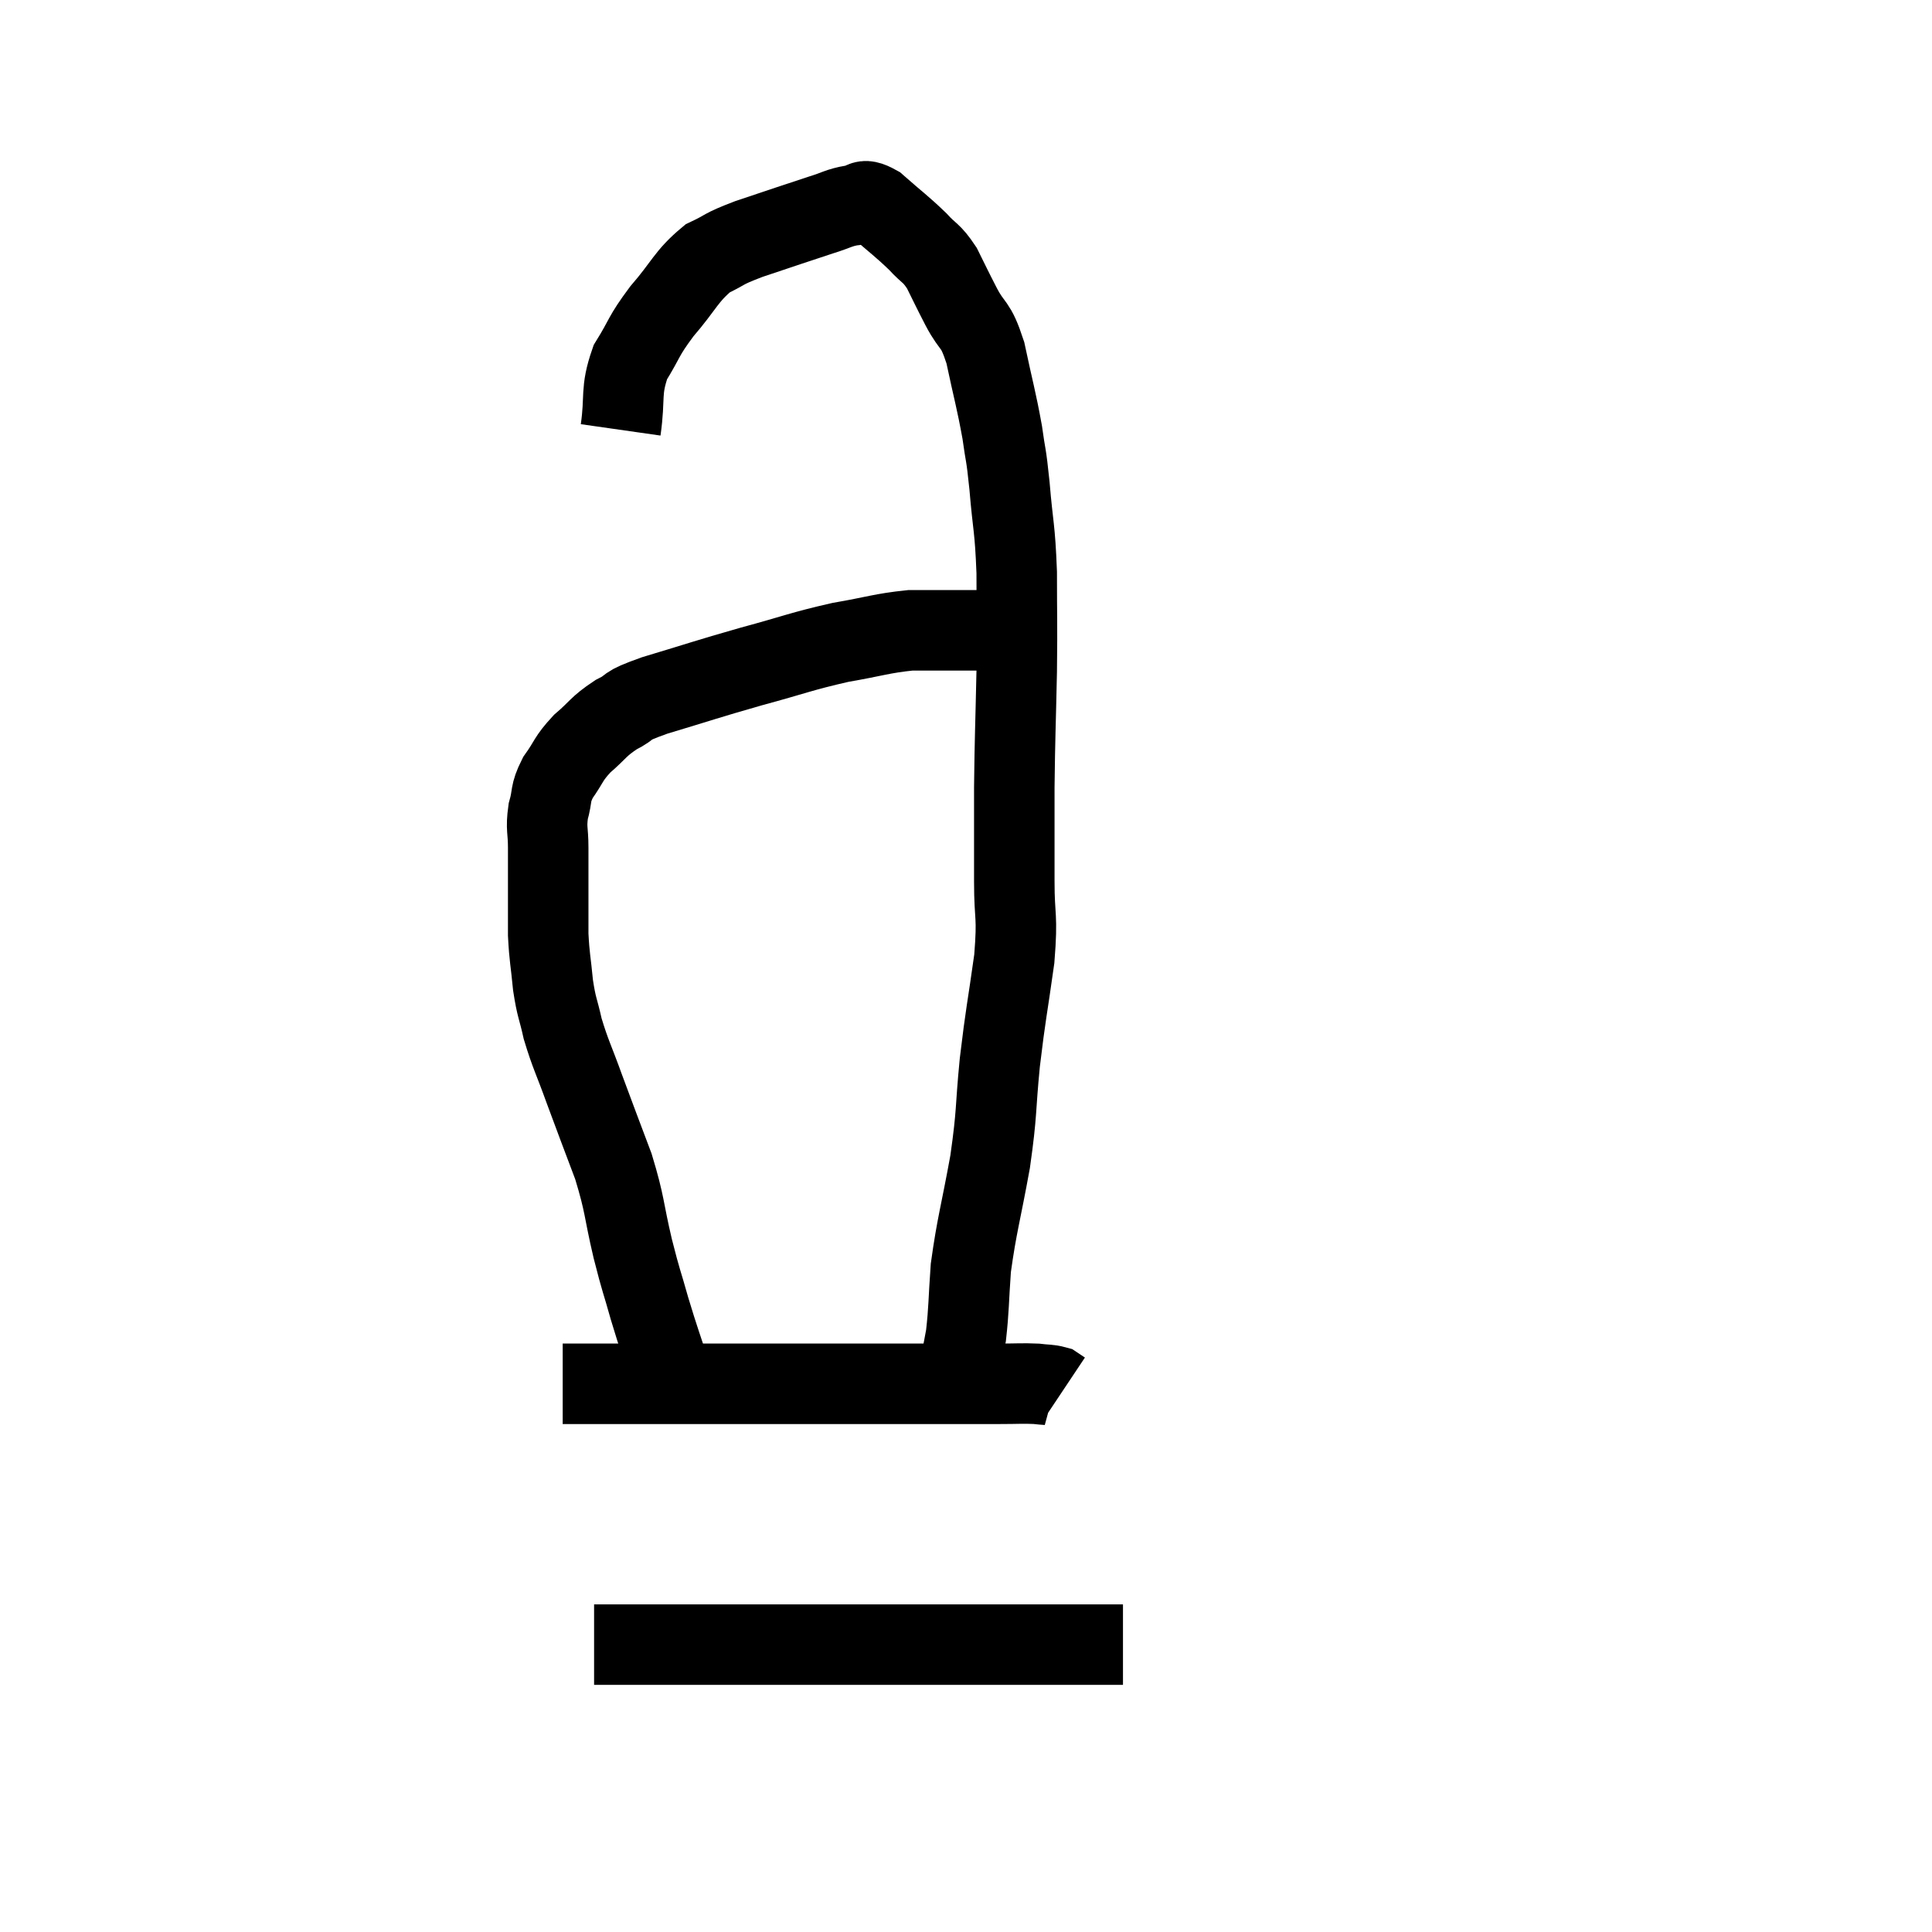 <svg width="48" height="48" viewBox="0 0 48 48" xmlns="http://www.w3.org/2000/svg"><path d="M 16.68 34.2 C 16.41 33.36, 16.38 33.315, 16.14 32.52 C 15.93 31.77, 15.945 31.905, 15.72 31.02 C 15.48 30, 15.54 29.97, 15.24 28.98 C 14.88 28.02, 14.835 27.915, 14.52 27.06 C 14.25 26.31, 14.175 26.205, 13.98 25.56 C 13.86 25.02, 13.83 25.065, 13.74 24.48 C 13.68 23.85, 13.65 23.805, 13.62 23.22 C 13.62 22.68, 13.62 22.68, 13.62 22.14 C 13.62 21.6, 13.62 21.555, 13.62 21.06 C 13.62 20.61, 13.56 20.595, 13.62 20.16 C 13.74 19.74, 13.65 19.74, 13.86 19.32 C 14.16 18.9, 14.1 18.87, 14.46 18.48 C 14.88 18.12, 14.85 18.06, 15.3 17.76 C 15.78 17.52, 15.42 17.58, 16.26 17.28 C 17.46 16.92, 17.505 16.89, 18.66 16.56 C 19.77 16.26, 19.89 16.185, 20.88 15.96 C 21.75 15.81, 21.9 15.735, 22.62 15.66 C 23.19 15.66, 23.235 15.66, 23.76 15.66 C 24.24 15.66, 24.48 15.66, 24.72 15.66 C 24.72 15.66, 24.675 15.66, 24.72 15.66 L 24.9 15.66" fill="none" stroke="black" stroke-width="2"></path><path d="M 15.42 10.68 C 15.54 9.84, 15.405 9.735, 15.66 9 C 16.05 8.37, 15.96 8.385, 16.44 7.74 C 17.01 7.08, 17.04 6.87, 17.58 6.42 C 18.09 6.18, 17.895 6.21, 18.6 5.94 C 19.5 5.64, 19.755 5.55, 20.4 5.34 C 20.79 5.22, 20.835 5.16, 21.18 5.1 C 21.48 5.1, 21.375 4.875, 21.78 5.1 C 22.29 5.55, 22.395 5.61, 22.8 6 C 23.1 6.33, 23.13 6.255, 23.4 6.66 C 23.64 7.14, 23.61 7.095, 23.88 7.62 C 24.18 8.19, 24.225 7.98, 24.48 8.76 C 24.69 9.75, 24.75 9.915, 24.9 10.74 C 24.99 11.4, 24.99 11.19, 25.08 12.06 C 25.17 13.14, 25.215 13.065, 25.26 14.22 C 25.26 15.45, 25.275 15.345, 25.26 16.68 C 25.23 18.12, 25.215 18.255, 25.2 19.56 C 25.2 20.73, 25.2 20.835, 25.2 21.9 C 25.2 22.86, 25.29 22.695, 25.2 23.82 C 25.02 25.11, 24.99 25.14, 24.84 26.4 C 24.72 27.63, 24.78 27.585, 24.6 28.86 C 24.36 30.18, 24.27 30.42, 24.12 31.5 C 24.06 32.34, 24.075 32.505, 24 33.18 C 23.91 33.69, 23.865 33.825, 23.82 34.2 C 23.82 34.44, 23.82 34.56, 23.82 34.68 L 23.82 34.68" fill="none" stroke="black" stroke-width="2"></path><path d="M 13.98 34.38 C 15.39 34.38, 15 34.38, 16.8 34.38 C 18.99 34.38, 19.44 34.38, 21.18 34.38 C 22.47 34.38, 22.845 34.38, 23.76 34.38 C 24.3 34.38, 24.345 34.38, 24.84 34.38 C 25.29 34.38, 25.395 34.365, 25.74 34.38 C 25.98 34.41, 26.055 34.395, 26.22 34.44 L 26.4 34.56" fill="none" stroke="black" stroke-width="2"></path><path d="M 14.76 40.86 C 16.2 40.86, 16.245 40.86, 17.64 40.86 C 18.99 40.86, 19.185 40.86, 20.34 40.86 C 21.3 40.86, 21.15 40.86, 22.26 40.86 C 23.52 40.86, 23.835 40.86, 24.78 40.86 C 25.41 40.86, 25.56 40.86, 26.04 40.86 C 26.37 40.86, 26.43 40.86, 26.7 40.86 C 26.91 40.86, 26.895 40.86, 27.12 40.86 C 27.36 40.86, 27.405 40.86, 27.6 40.86 L 27.9 40.86" fill="none" stroke="black" stroke-width="2"></path></svg>